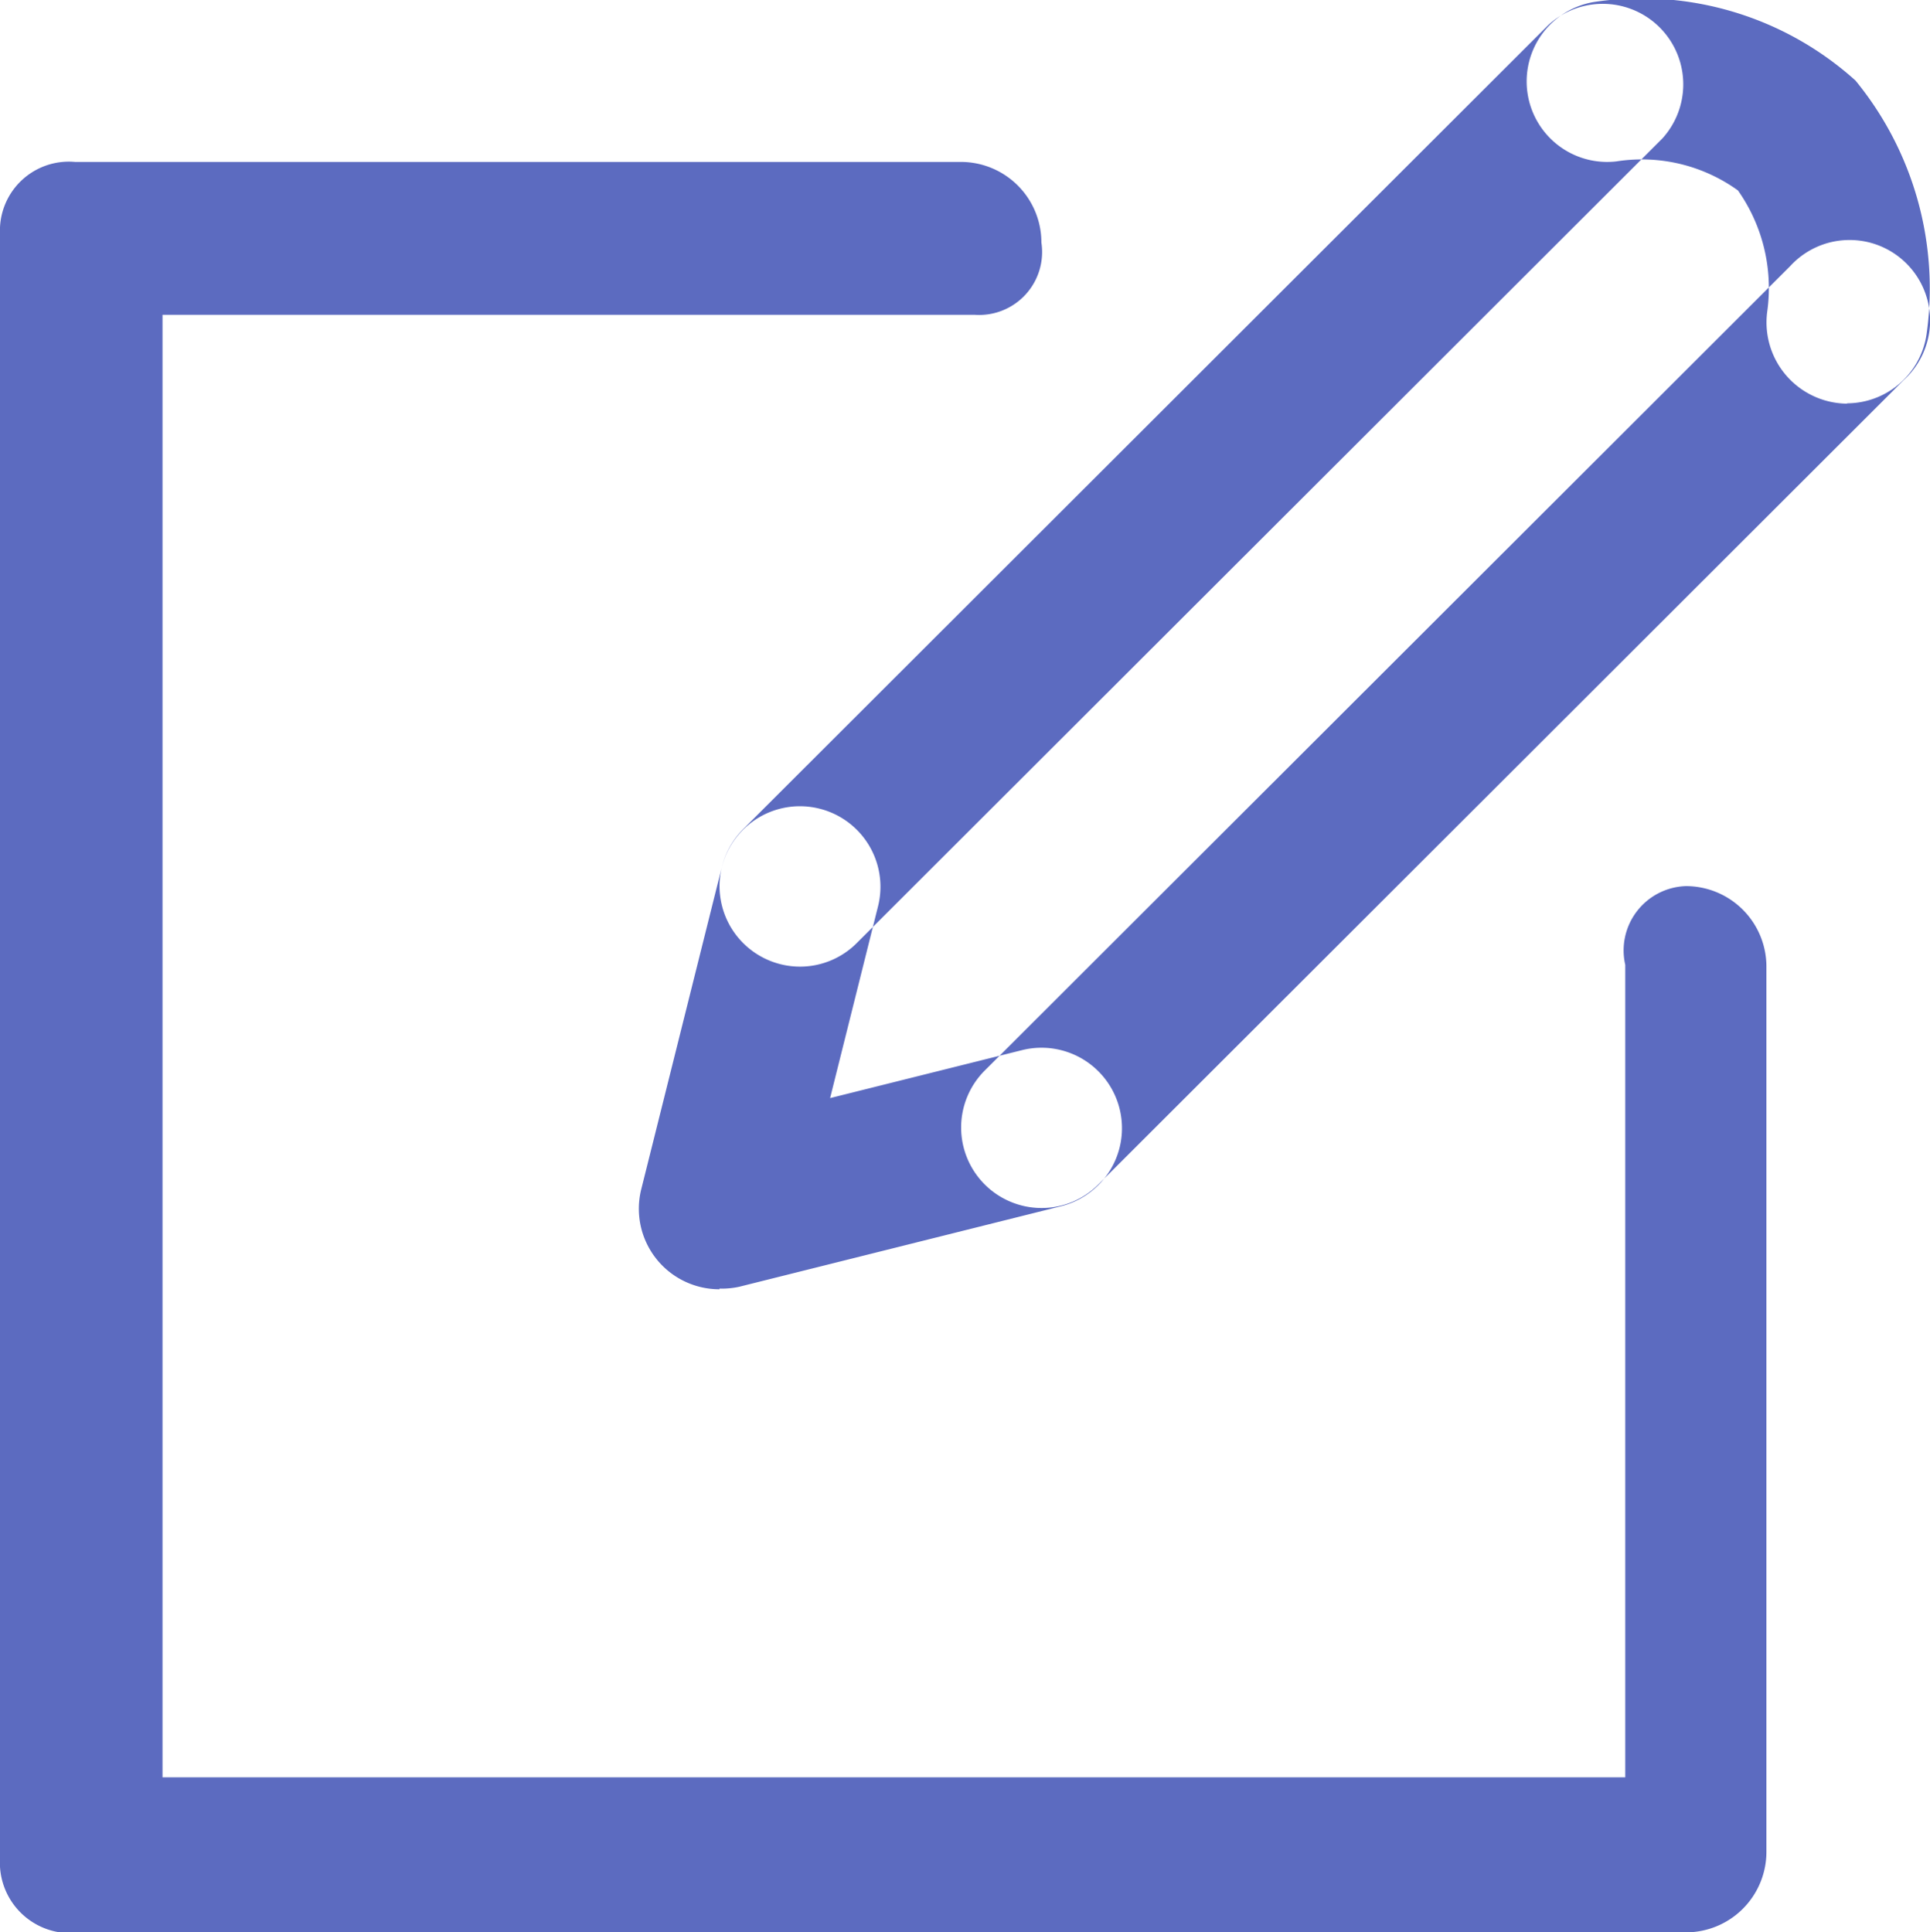 <svg xmlns="http://www.w3.org/2000/svg" width="23.75" height="23.781" viewBox="0 0 23.75 23.781">
<defs>
    <style>
      .cls-1 {
        fill: #5c6bc0;
        fill-rule: evenodd;
      }
    </style>
  </defs>
  <path id="edit-1" class="cls-1" d="M486.844,599.022a0.991,0.991,0,0,1-.7-1.691l9.911-9.9a0.991,0.991,0,0,1,1.4,1.4l-9.911,9.9A0.985,0.985,0,0,1,486.844,599.022Zm2.973,2.971a0.991,0.991,0,0,1-.7-1.691l9.911-9.9a0.991,0.991,0,1,1,1.4,1.4l-9.911,9.9A0.987,0.987,0,0,1,489.817,601.993Zm9.912-9.9a1,1,0,0,1-.982-1.132,2.089,2.089,0,0,0-.36-1.492,2.024,2.024,0,0,0-1.5-.357,0.991,0.991,0,0,1-.275-1.962,3.929,3.929,0,0,1,3.221.966,4.037,4.037,0,0,1,.874,3.127A0.993,0.993,0,0,1,499.729,592.089Zm-13.876,10.9a0.991,0.991,0,0,1-.962-1.231l0.991-3.963a0.991,0.991,0,0,1,1.923.48l-0.59,2.361,2.361-.59a0.99,0.99,0,1,1,.481,1.921l-3.964.992A1.038,1.038,0,0,1,485.853,602.985Zm11.893,7.923H477.924A0.868,0.868,0,0,1,477,610V590a0.848,0.848,0,0,1,.924-0.882h10.9a0.991,0.991,0,0,1,.991.991A0.775,0.775,0,0,1,489,591H479v18h18V599a0.792,0.792,0,0,1,.746-0.969,0.991,0.991,0,0,1,.991.991v10.895A0.991,0.991,0,0,1,497.746,610.908Z" transform="translate(-477 -587.125)"/>
</svg>
